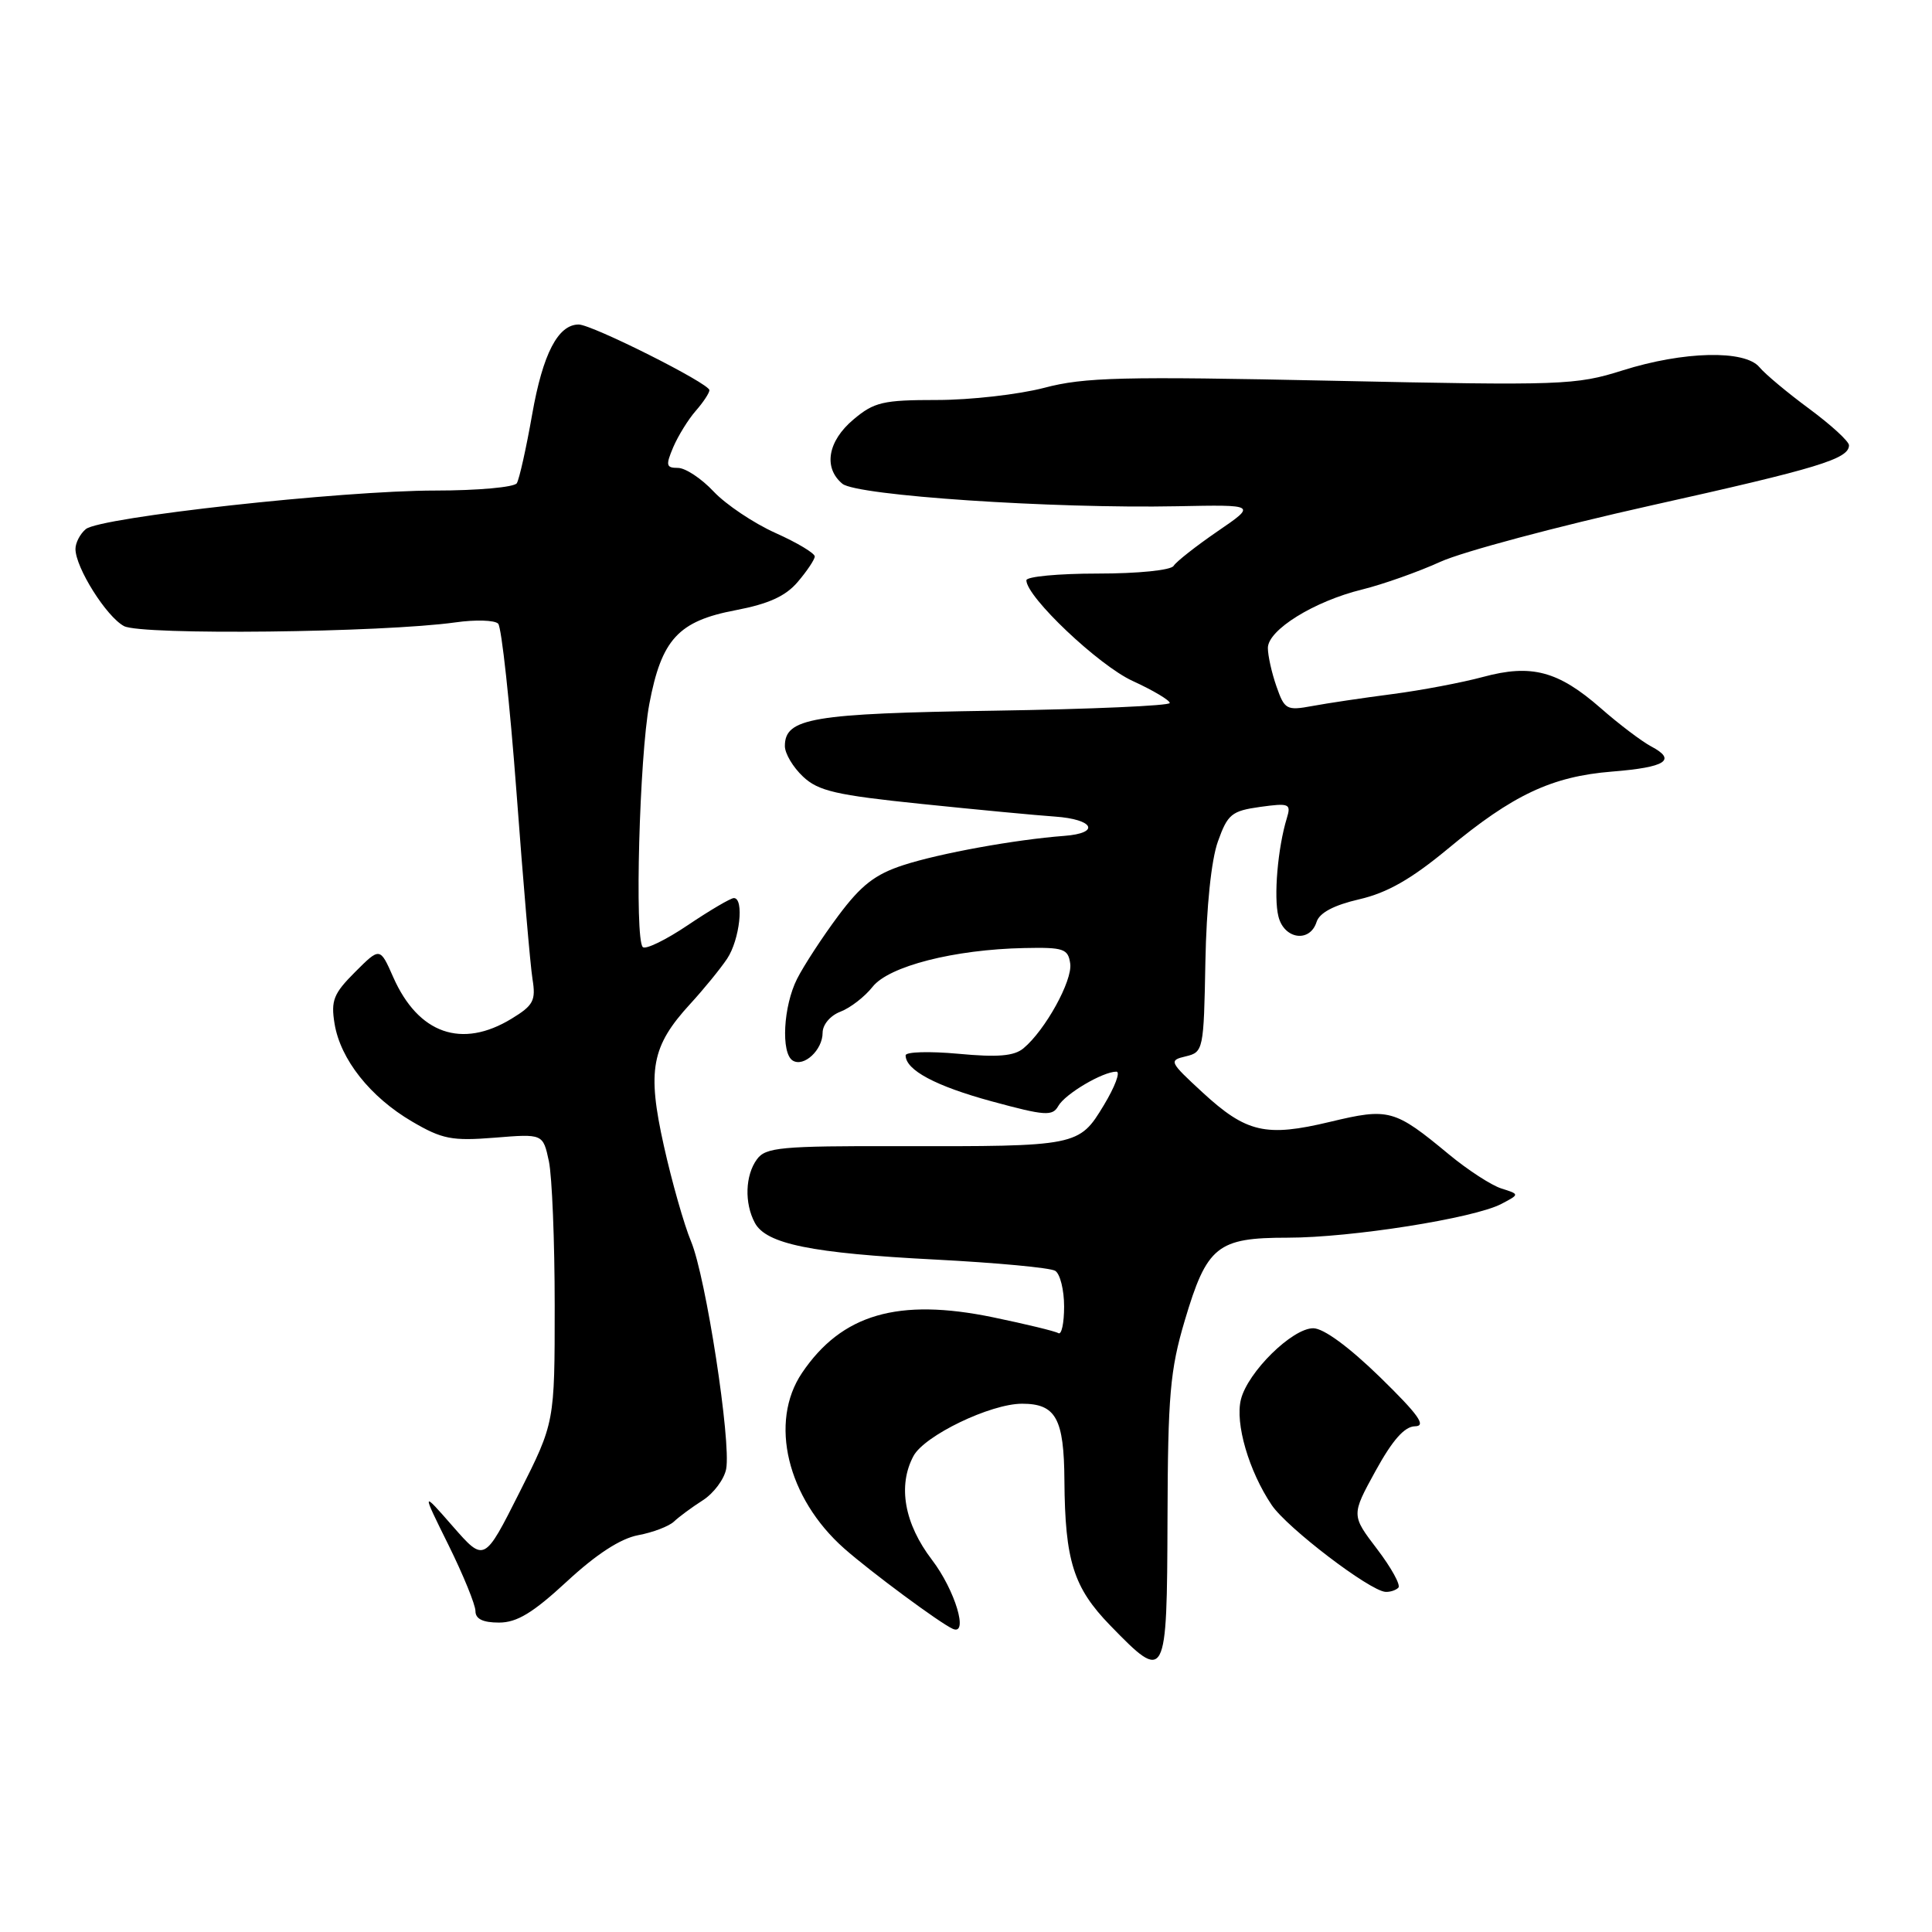<?xml version="1.0" encoding="UTF-8" standalone="no"?>
<!DOCTYPE svg PUBLIC "-//W3C//DTD SVG 1.1//EN" "http://www.w3.org/Graphics/SVG/1.1/DTD/svg11.dtd" >
<svg xmlns="http://www.w3.org/2000/svg" xmlns:xlink="http://www.w3.org/1999/xlink" version="1.1" viewBox="0 0 256 256">
 <g >
 <path fill="currentColor"
d=" M 154.70 201.25 C 154.75 184.89 155.04 181.54 156.98 175.00 C 159.92 165.10 161.29 164.00 170.61 164.00 C 179.04 164.00 195.29 161.43 198.93 159.53 C 201.37 158.25 201.37 158.25 198.94 157.48 C 197.61 157.06 194.49 155.03 192.01 152.98 C 184.76 146.97 184.05 146.78 176.24 148.65 C 167.72 150.69 165.15 150.10 159.32 144.73 C 154.93 140.68 154.85 140.51 157.13 139.97 C 159.44 139.42 159.51 139.12 159.72 127.45 C 159.86 120.17 160.50 113.94 161.38 111.50 C 162.67 107.88 163.20 107.45 166.97 106.92 C 170.84 106.39 171.10 106.49 170.51 108.42 C 169.31 112.33 168.75 118.88 169.40 121.44 C 170.15 124.46 173.56 124.95 174.45 122.17 C 174.83 120.95 176.74 119.94 180.11 119.16 C 183.81 118.31 187.01 116.48 191.85 112.47 C 200.46 105.31 205.64 102.88 213.59 102.24 C 220.74 101.67 222.22 100.71 218.78 98.90 C 217.53 98.23 214.52 95.96 212.10 93.83 C 206.46 88.90 202.92 87.96 196.50 89.70 C 193.75 90.44 188.35 91.47 184.50 91.97 C 180.65 92.47 175.87 93.18 173.89 93.55 C 170.48 94.18 170.21 94.03 169.14 90.96 C 168.51 89.17 168.00 86.87 168.00 85.86 C 168.00 83.47 174.13 79.67 180.50 78.11 C 183.25 77.43 187.91 75.78 190.86 74.44 C 193.81 73.10 206.33 69.76 218.68 67.00 C 240.91 62.05 245.00 60.81 245.00 59.00 C 245.00 58.48 242.64 56.32 239.75 54.18 C 236.86 52.05 233.88 49.56 233.13 48.65 C 231.20 46.34 223.08 46.53 215.00 49.08 C 208.80 51.04 207.04 51.10 176.50 50.45 C 148.75 49.86 143.68 49.98 138.36 51.39 C 134.98 52.27 128.60 53.00 124.18 53.00 C 117.00 53.00 115.83 53.27 113.08 55.59 C 109.68 58.45 109.07 61.98 111.62 64.10 C 113.51 65.67 139.46 67.41 156.00 67.08 C 166.50 66.87 166.50 66.87 161.32 70.41 C 158.48 72.36 155.86 74.42 155.51 74.98 C 155.16 75.56 150.80 76.00 145.44 76.00 C 140.25 76.00 136.00 76.40 136.00 76.89 C 136.00 79.09 145.58 88.17 150.08 90.23 C 152.79 91.47 155.00 92.79 155.00 93.15 C 155.00 93.51 144.54 93.97 131.75 94.17 C 107.58 94.54 104.00 95.14 104.00 98.86 C 104.00 99.85 105.08 101.66 106.40 102.90 C 108.43 104.82 110.79 105.36 122.15 106.53 C 129.49 107.29 137.42 108.04 139.77 108.20 C 144.97 108.56 145.85 110.40 141.00 110.76 C 134.54 111.25 124.54 113.06 119.71 114.63 C 115.95 115.85 114.10 117.29 111.08 121.34 C 108.96 124.18 106.51 127.94 105.62 129.70 C 103.79 133.31 103.46 139.55 105.04 140.53 C 106.51 141.44 109.00 139.13 109.00 136.85 C 109.00 135.77 110.02 134.56 111.37 134.05 C 112.67 133.55 114.58 132.08 115.62 130.76 C 117.78 128.02 126.44 125.81 135.73 125.62 C 140.94 125.51 141.53 125.71 141.81 127.68 C 142.13 129.93 138.50 136.51 135.61 138.91 C 134.37 139.94 132.20 140.12 126.98 139.63 C 123.14 139.28 120.00 139.37 120.00 139.84 C 120.00 141.79 123.97 143.91 131.43 145.94 C 138.49 147.86 139.46 147.92 140.23 146.55 C 141.13 144.95 146.12 142.00 147.93 142.00 C 148.49 142.00 147.74 144.00 146.26 146.45 C 142.98 151.88 142.79 151.92 119.05 151.87 C 103.47 151.84 101.45 152.03 100.30 153.61 C 98.74 155.73 98.62 159.42 100.02 162.03 C 101.52 164.84 107.55 166.06 123.95 166.90 C 132.02 167.32 139.16 167.98 139.82 168.39 C 140.47 168.79 141.00 170.92 141.00 173.12 C 141.00 175.32 140.66 176.91 140.24 176.65 C 139.82 176.39 135.93 175.45 131.59 174.55 C 119.01 171.95 111.53 174.13 106.27 181.92 C 101.88 188.43 104.30 198.50 111.87 205.19 C 115.36 208.27 124.55 215.08 126.25 215.83 C 128.38 216.78 126.55 210.70 123.50 206.70 C 119.83 201.90 118.93 196.87 121.04 192.93 C 122.49 190.22 131.25 186.00 135.43 186.00 C 139.91 186.00 140.99 187.96 141.04 196.18 C 141.12 206.82 142.24 210.36 147.10 215.37 C 154.51 223.00 154.63 222.77 154.70 201.25 Z  M 75.13 209.54 C 79.02 205.94 82.22 203.86 84.56 203.42 C 86.51 203.06 88.64 202.24 89.30 201.62 C 89.96 200.99 91.68 199.72 93.12 198.80 C 94.56 197.88 95.96 196.01 96.22 194.65 C 96.90 191.05 93.53 169.19 91.57 164.50 C 90.65 162.30 89.03 156.61 87.97 151.85 C 85.72 141.77 86.31 138.63 91.48 133.00 C 93.25 131.07 95.44 128.39 96.35 127.03 C 98.02 124.52 98.63 119.00 97.24 119.00 C 96.82 119.00 94.08 120.61 91.15 122.58 C 88.23 124.55 85.53 125.86 85.17 125.49 C 84.07 124.39 84.73 100.23 86.04 93.27 C 87.66 84.71 89.88 82.29 97.50 80.85 C 101.85 80.02 104.11 78.99 105.71 77.10 C 106.93 75.67 107.94 74.16 107.96 73.74 C 107.98 73.32 105.64 71.91 102.75 70.62 C 99.86 69.32 96.18 66.85 94.56 65.13 C 92.95 63.41 90.82 62.00 89.83 62.00 C 88.26 62.00 88.19 61.66 89.21 59.25 C 89.86 57.74 91.20 55.57 92.19 54.44 C 93.19 53.30 94.00 52.07 94.00 51.70 C 94.00 50.81 78.44 43.00 76.68 43.00 C 73.94 43.00 71.93 46.88 70.52 54.88 C 69.73 59.38 68.81 63.49 68.48 64.03 C 68.15 64.56 63.30 65.00 57.69 65.00 C 45.31 65.00 13.27 68.53 11.37 70.11 C 10.62 70.73 10.00 71.92 10.00 72.74 C 10.00 75.20 14.10 81.72 16.43 82.96 C 18.72 84.19 50.69 83.82 60.34 82.47 C 63.01 82.09 65.56 82.17 66.01 82.64 C 66.46 83.11 67.55 93.17 68.44 105.00 C 69.32 116.83 70.27 127.96 70.56 129.74 C 71.02 132.58 70.68 133.22 67.79 134.98 C 61.19 139.01 55.43 136.99 52.11 129.49 C 50.35 125.50 50.35 125.50 47.05 128.80 C 44.20 131.65 43.83 132.57 44.33 135.64 C 45.10 140.36 49.05 145.36 54.60 148.61 C 58.59 150.95 59.88 151.20 65.54 150.75 C 71.95 150.23 71.95 150.23 72.73 153.87 C 73.15 155.87 73.50 164.47 73.50 173.00 C 73.50 188.50 73.50 188.50 68.83 197.76 C 64.17 207.01 64.17 207.01 60.01 202.26 C 55.85 197.50 55.85 197.50 59.43 204.73 C 61.39 208.70 63.00 212.64 63.00 213.48 C 63.00 214.52 63.99 215.00 66.12 215.00 C 68.50 215.00 70.61 213.72 75.13 209.54 Z  M 185.29 210.38 C 185.63 210.04 184.36 207.74 182.48 205.27 C 179.05 200.77 179.05 200.77 182.27 194.90 C 184.52 190.81 186.11 189.01 187.50 188.99 C 189.04 188.97 187.96 187.46 182.86 182.48 C 178.74 178.47 175.38 176.00 174.01 176.00 C 171.23 176.00 165.34 181.79 164.43 185.43 C 163.63 188.60 165.48 194.93 168.51 199.43 C 170.55 202.45 181.47 210.78 183.58 210.93 C 184.18 210.97 184.95 210.72 185.29 210.38 Z "/>
</g>
</svg>